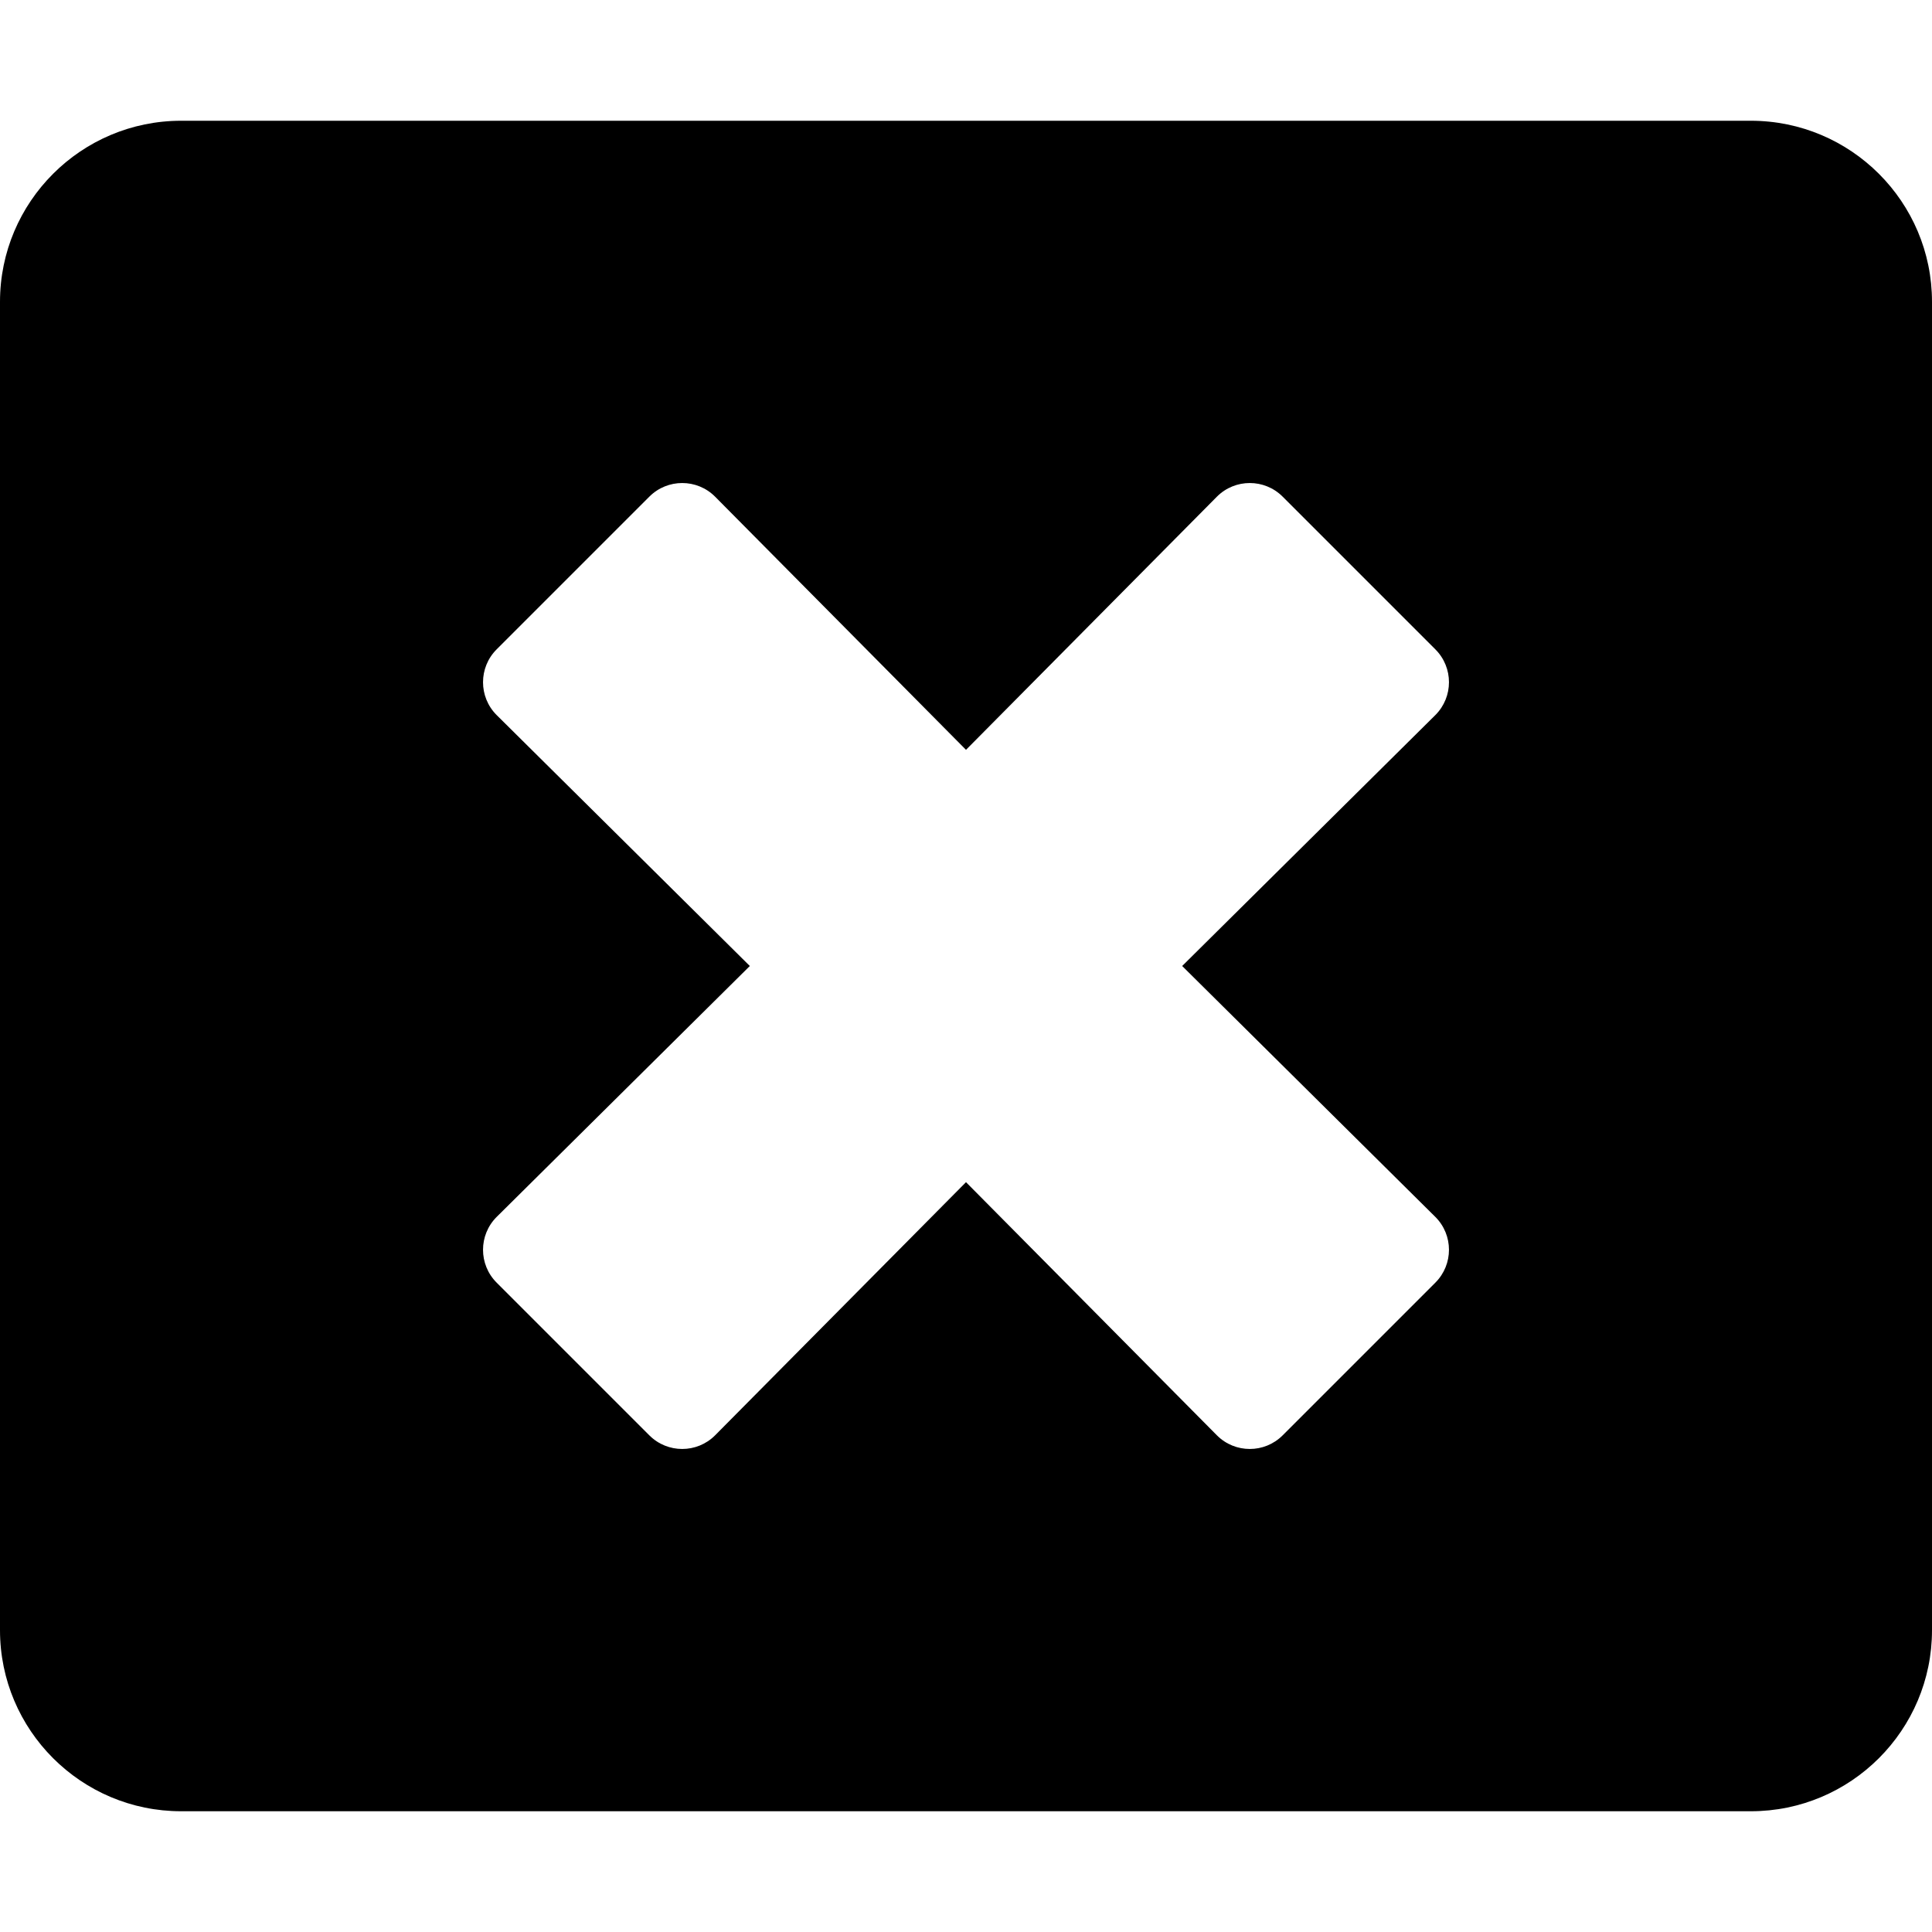 <svg width="18" height="18" viewBox="0 0 18 18" fill="none" xmlns="http://www.w3.org/2000/svg">
<path d="M16.312 1.125H1.688C0.756 1.125 0 1.881 0 2.812V15.188C0 16.119 0.756 16.875 1.688 16.875H16.312C17.244 16.875 18 16.119 18 15.188V2.812C18 1.881 17.244 1.125 16.312 1.125ZM13.373 11.338C13.542 11.507 13.542 11.781 13.373 11.95L11.95 13.373C11.781 13.542 11.507 13.542 11.338 13.373L9 11.014L6.662 13.373C6.493 13.542 6.219 13.542 6.05 13.373L4.627 11.95C4.458 11.781 4.458 11.507 4.627 11.338L6.986 9L4.627 6.662C4.458 6.493 4.458 6.219 4.627 6.05L6.05 4.627C6.219 4.458 6.493 4.458 6.662 4.627L9 6.986L11.338 4.627C11.507 4.458 11.781 4.458 11.95 4.627L13.373 6.05C13.542 6.219 13.542 6.493 13.373 6.662L11.014 9L13.373 11.338Z" fill="black"/>
</svg>
